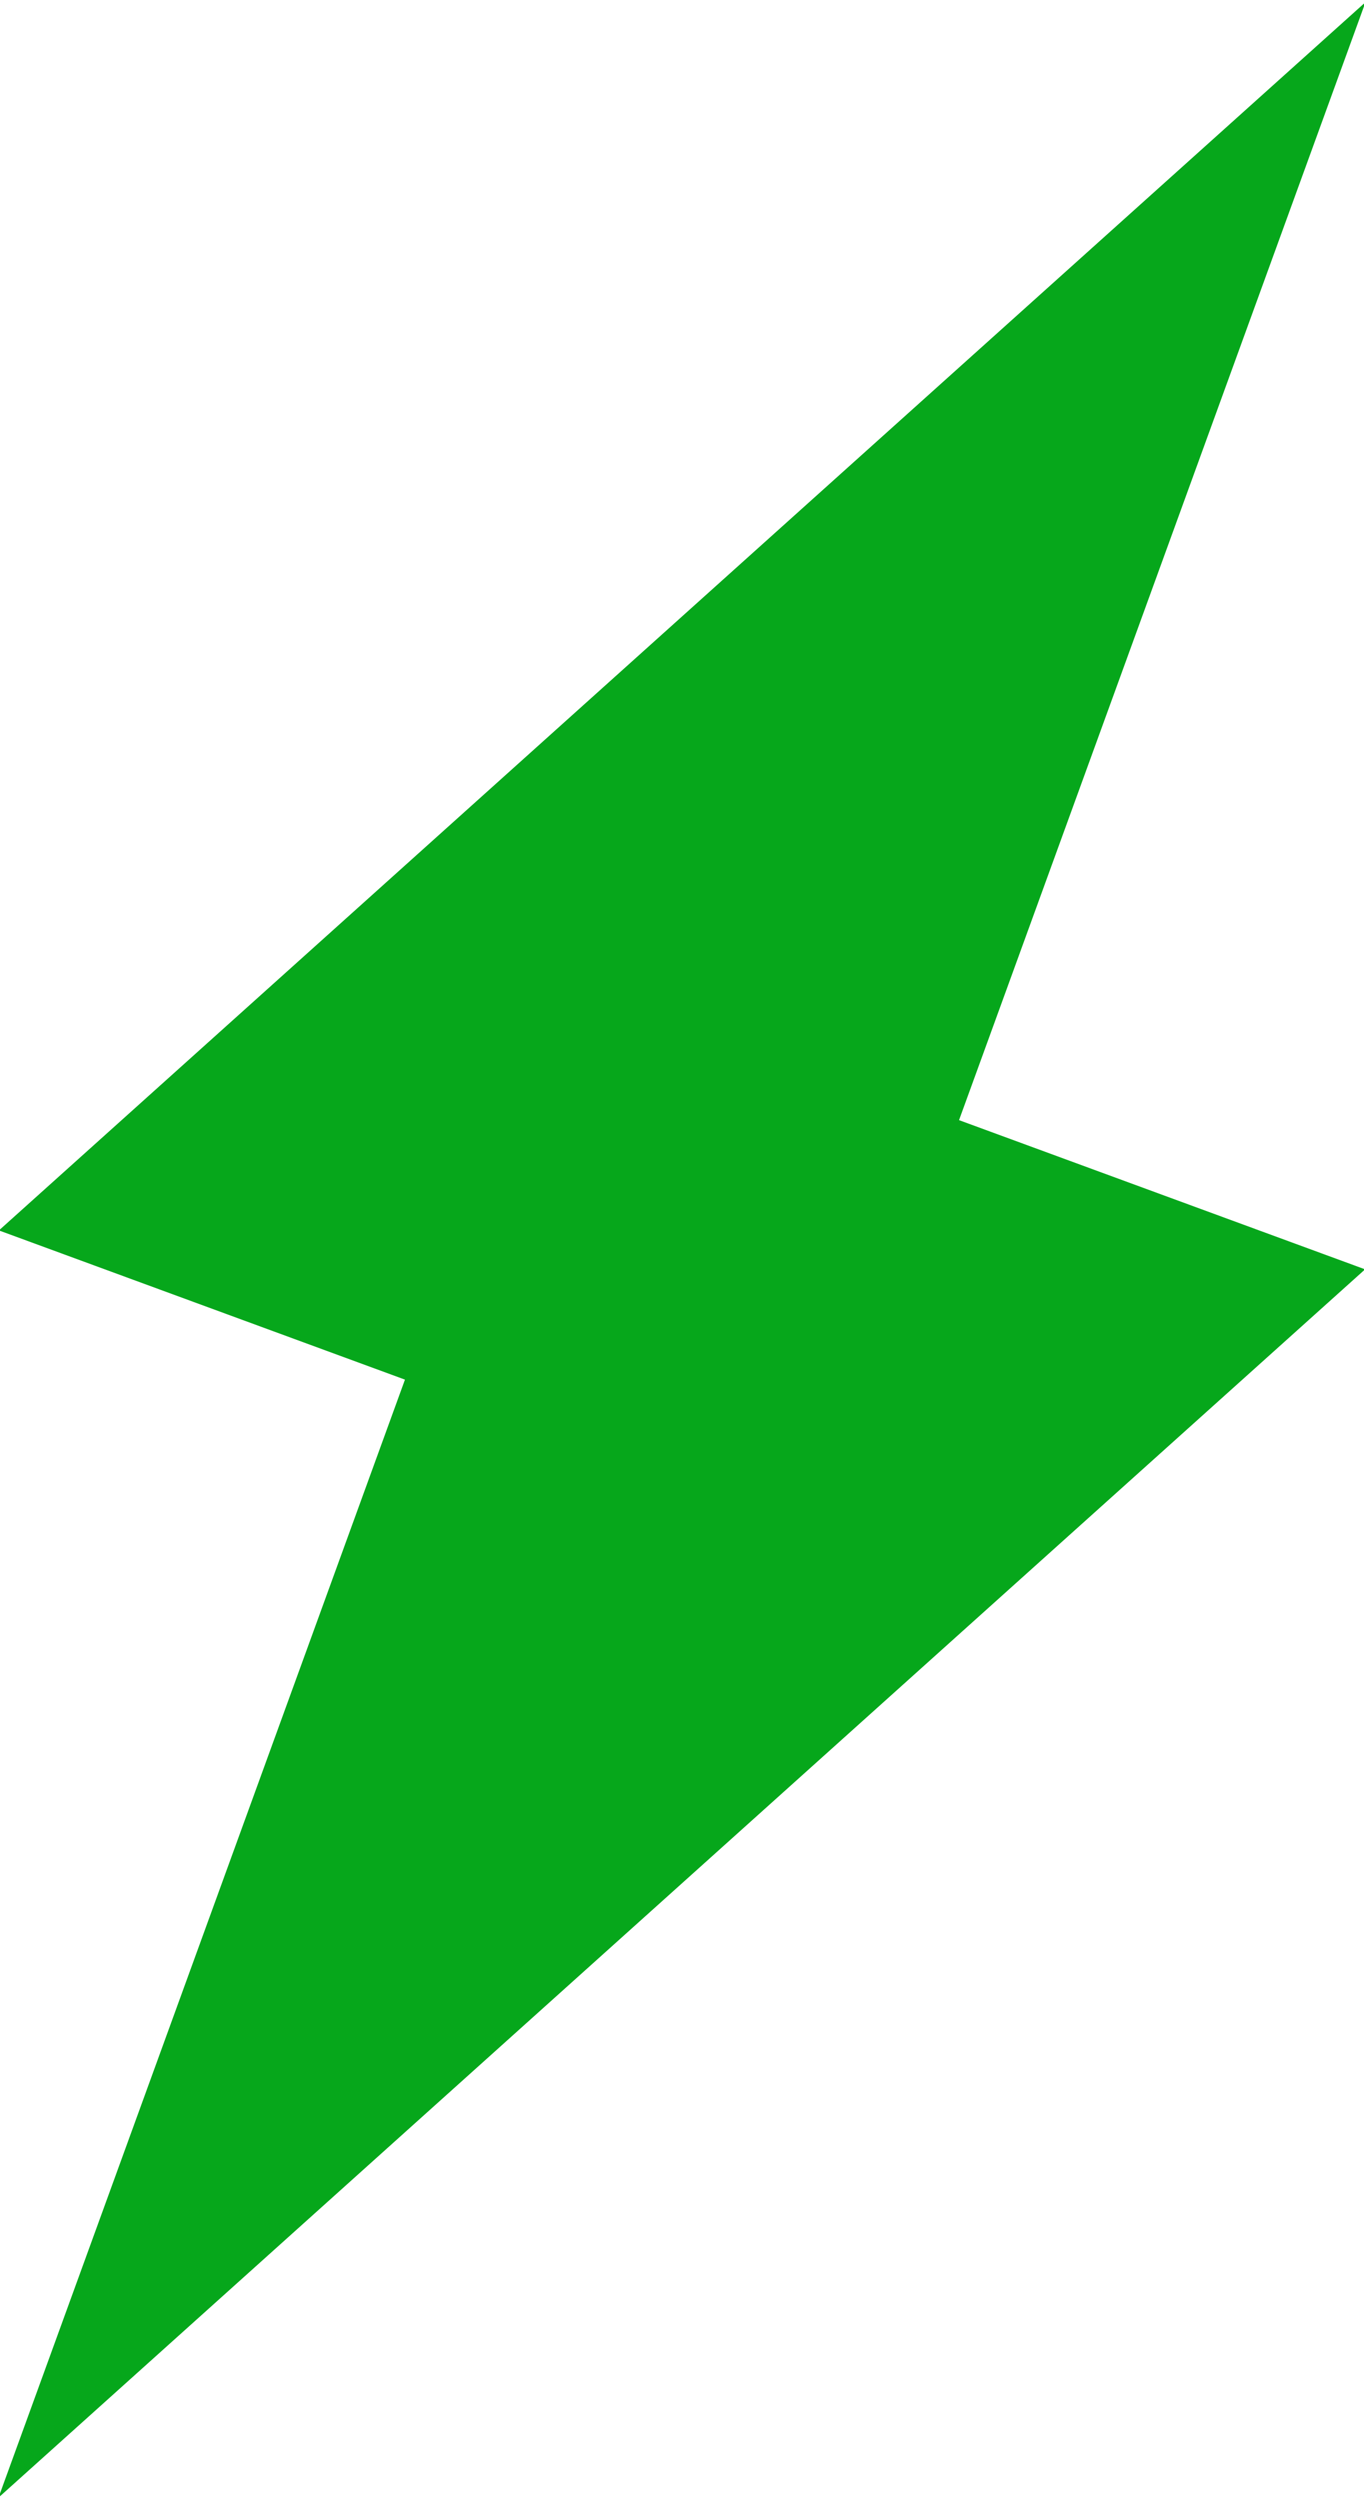 <svg id="ic_m_green" xmlns="http://www.w3.org/2000/svg" width="6.312" height="11.56" viewBox="0 0 6.312 11.56">
<defs>
    <style>
      .cls-1 {
        fill: #06a71b;
        fill-rule: evenodd;
      }
    </style>
  </defs>
  <path id="Path" class="cls-1" d="M381.837,5378.27l1.881-5.17-1.879-.69,6.324-5.68-1.881,5.17,1.879,0.69Z" transform="translate(-381.844 -5366.72)"/>
</svg>
